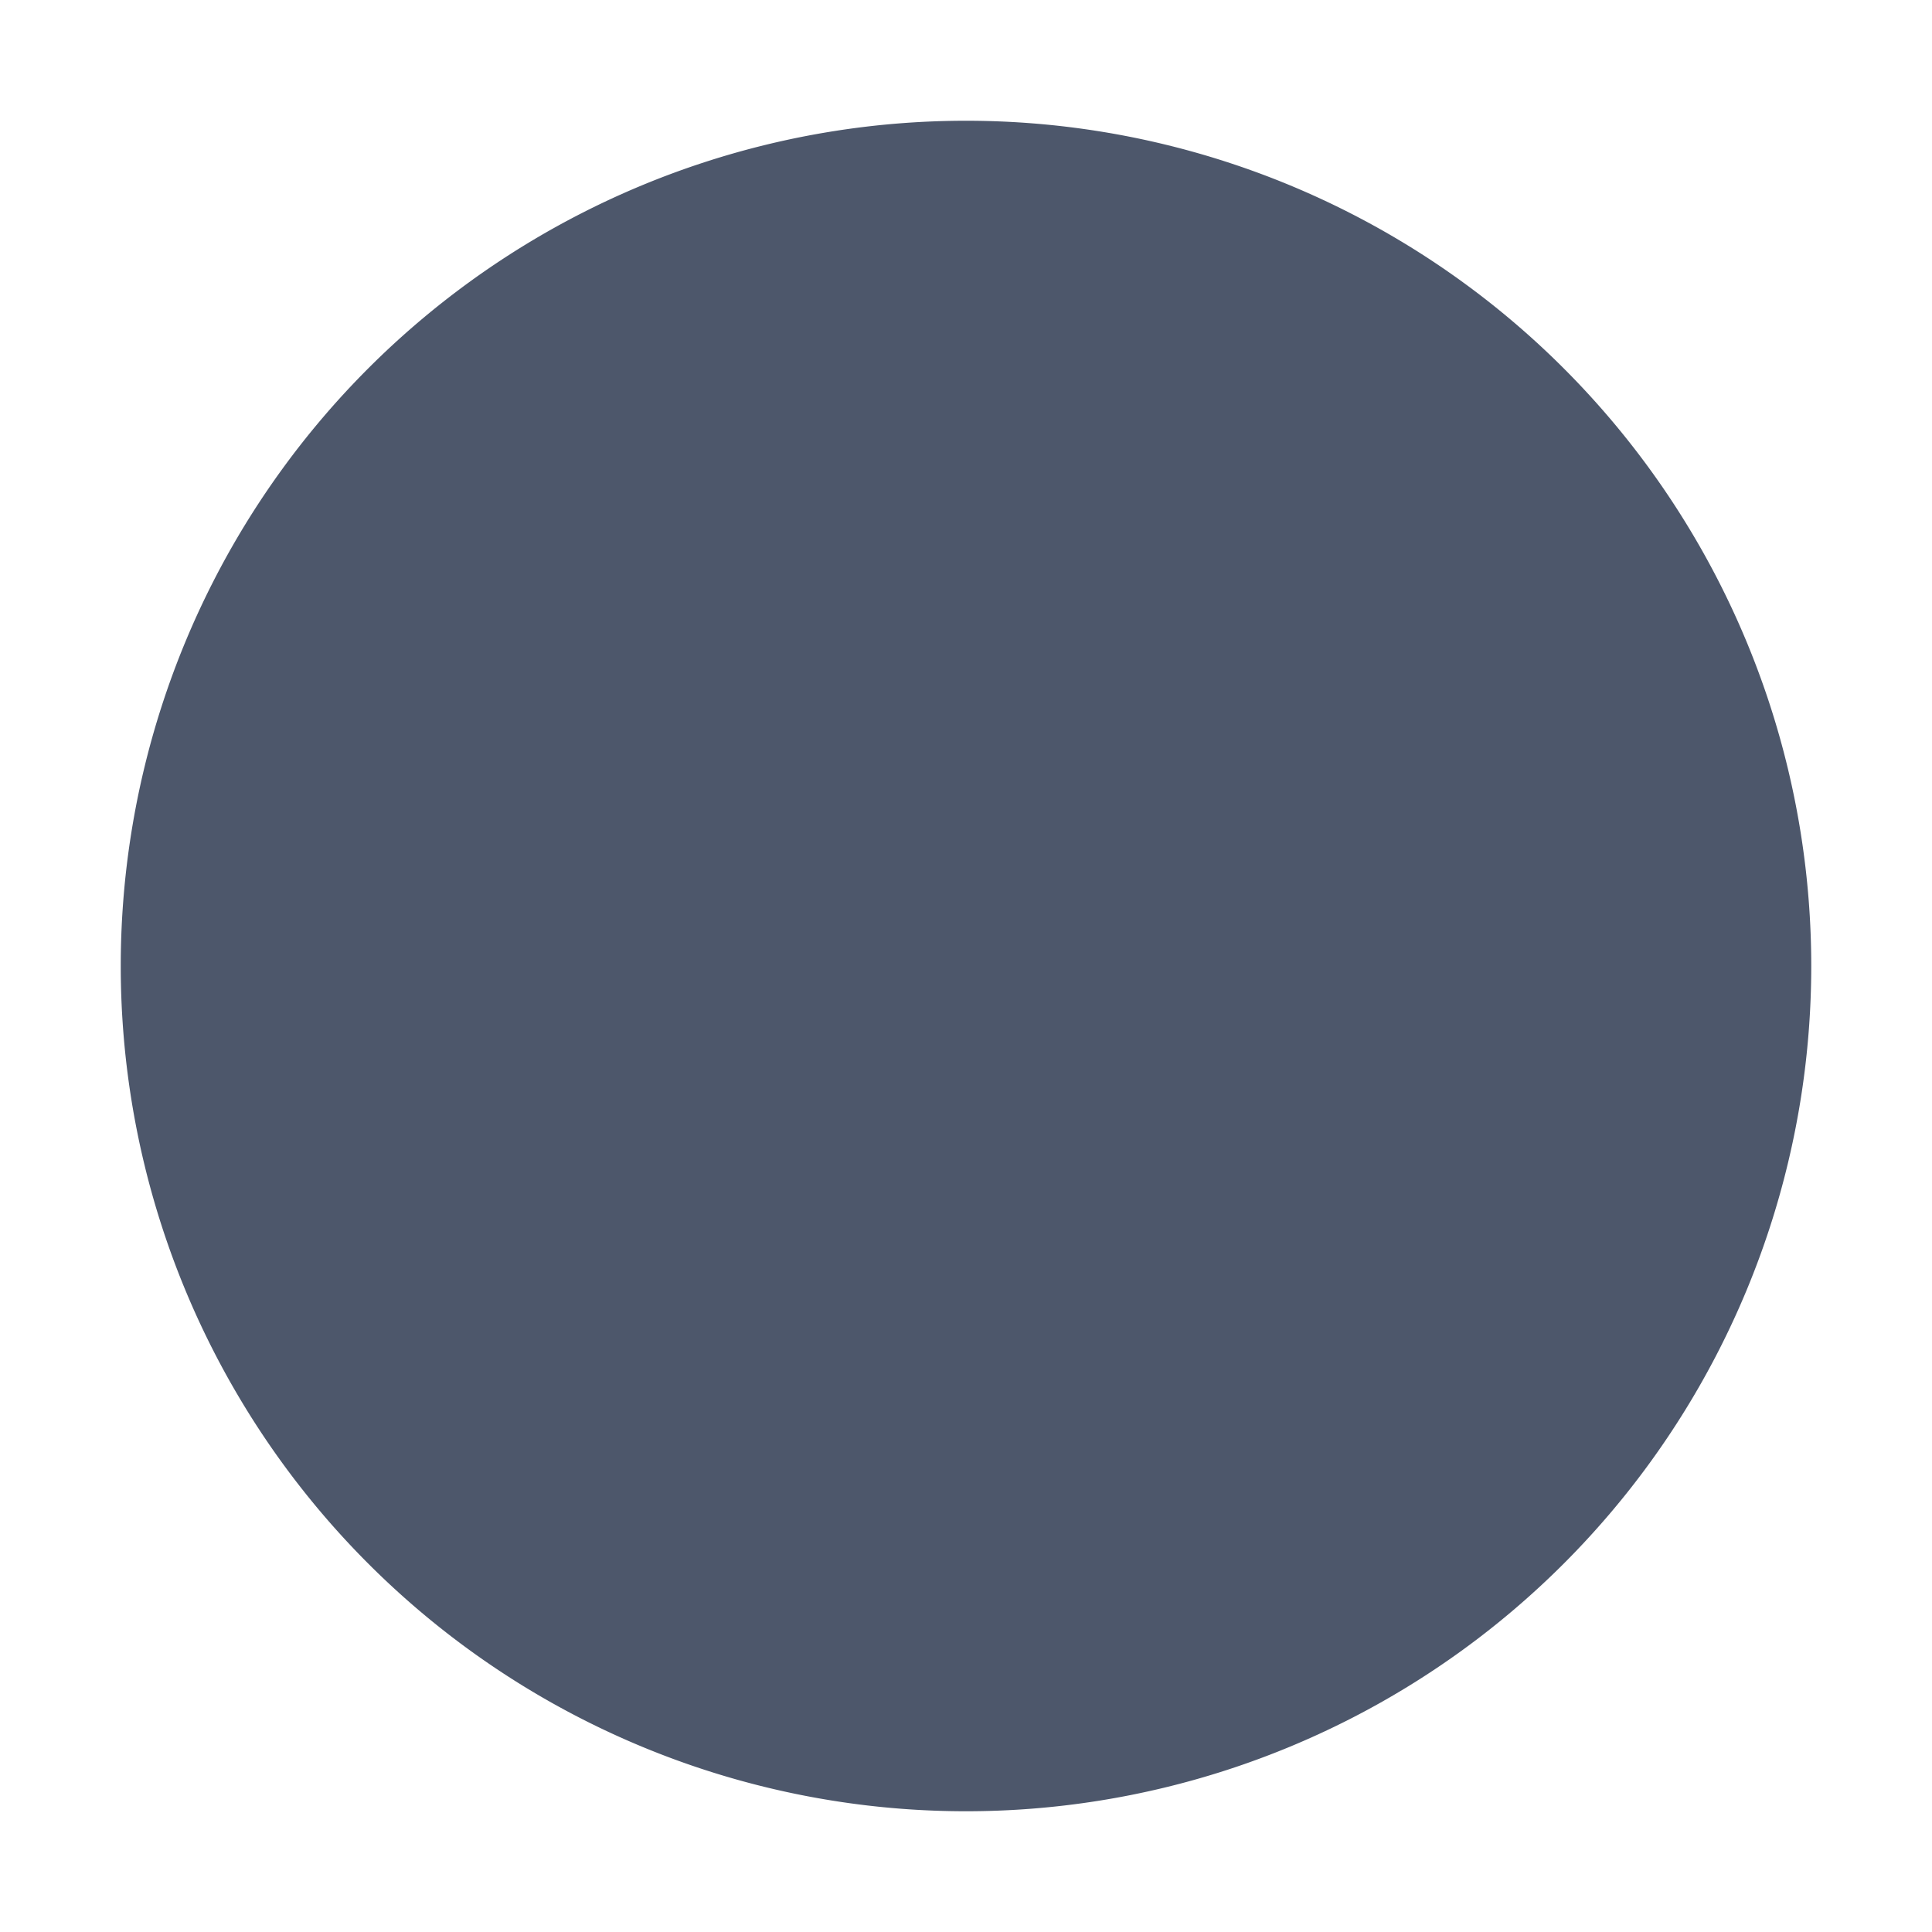 <svg xmlns="http://www.w3.org/2000/svg" width="16" height="16"><g style="display:inline"><path d="M12 1047.362a7 7 0 1 0 0-14 7 7 0 0 0 0 14" style="fill:#4d576b;fill-opacity:1;fill-rule:evenodd;stroke:none" transform="translate(-4 -1032.362)"/></g></svg>